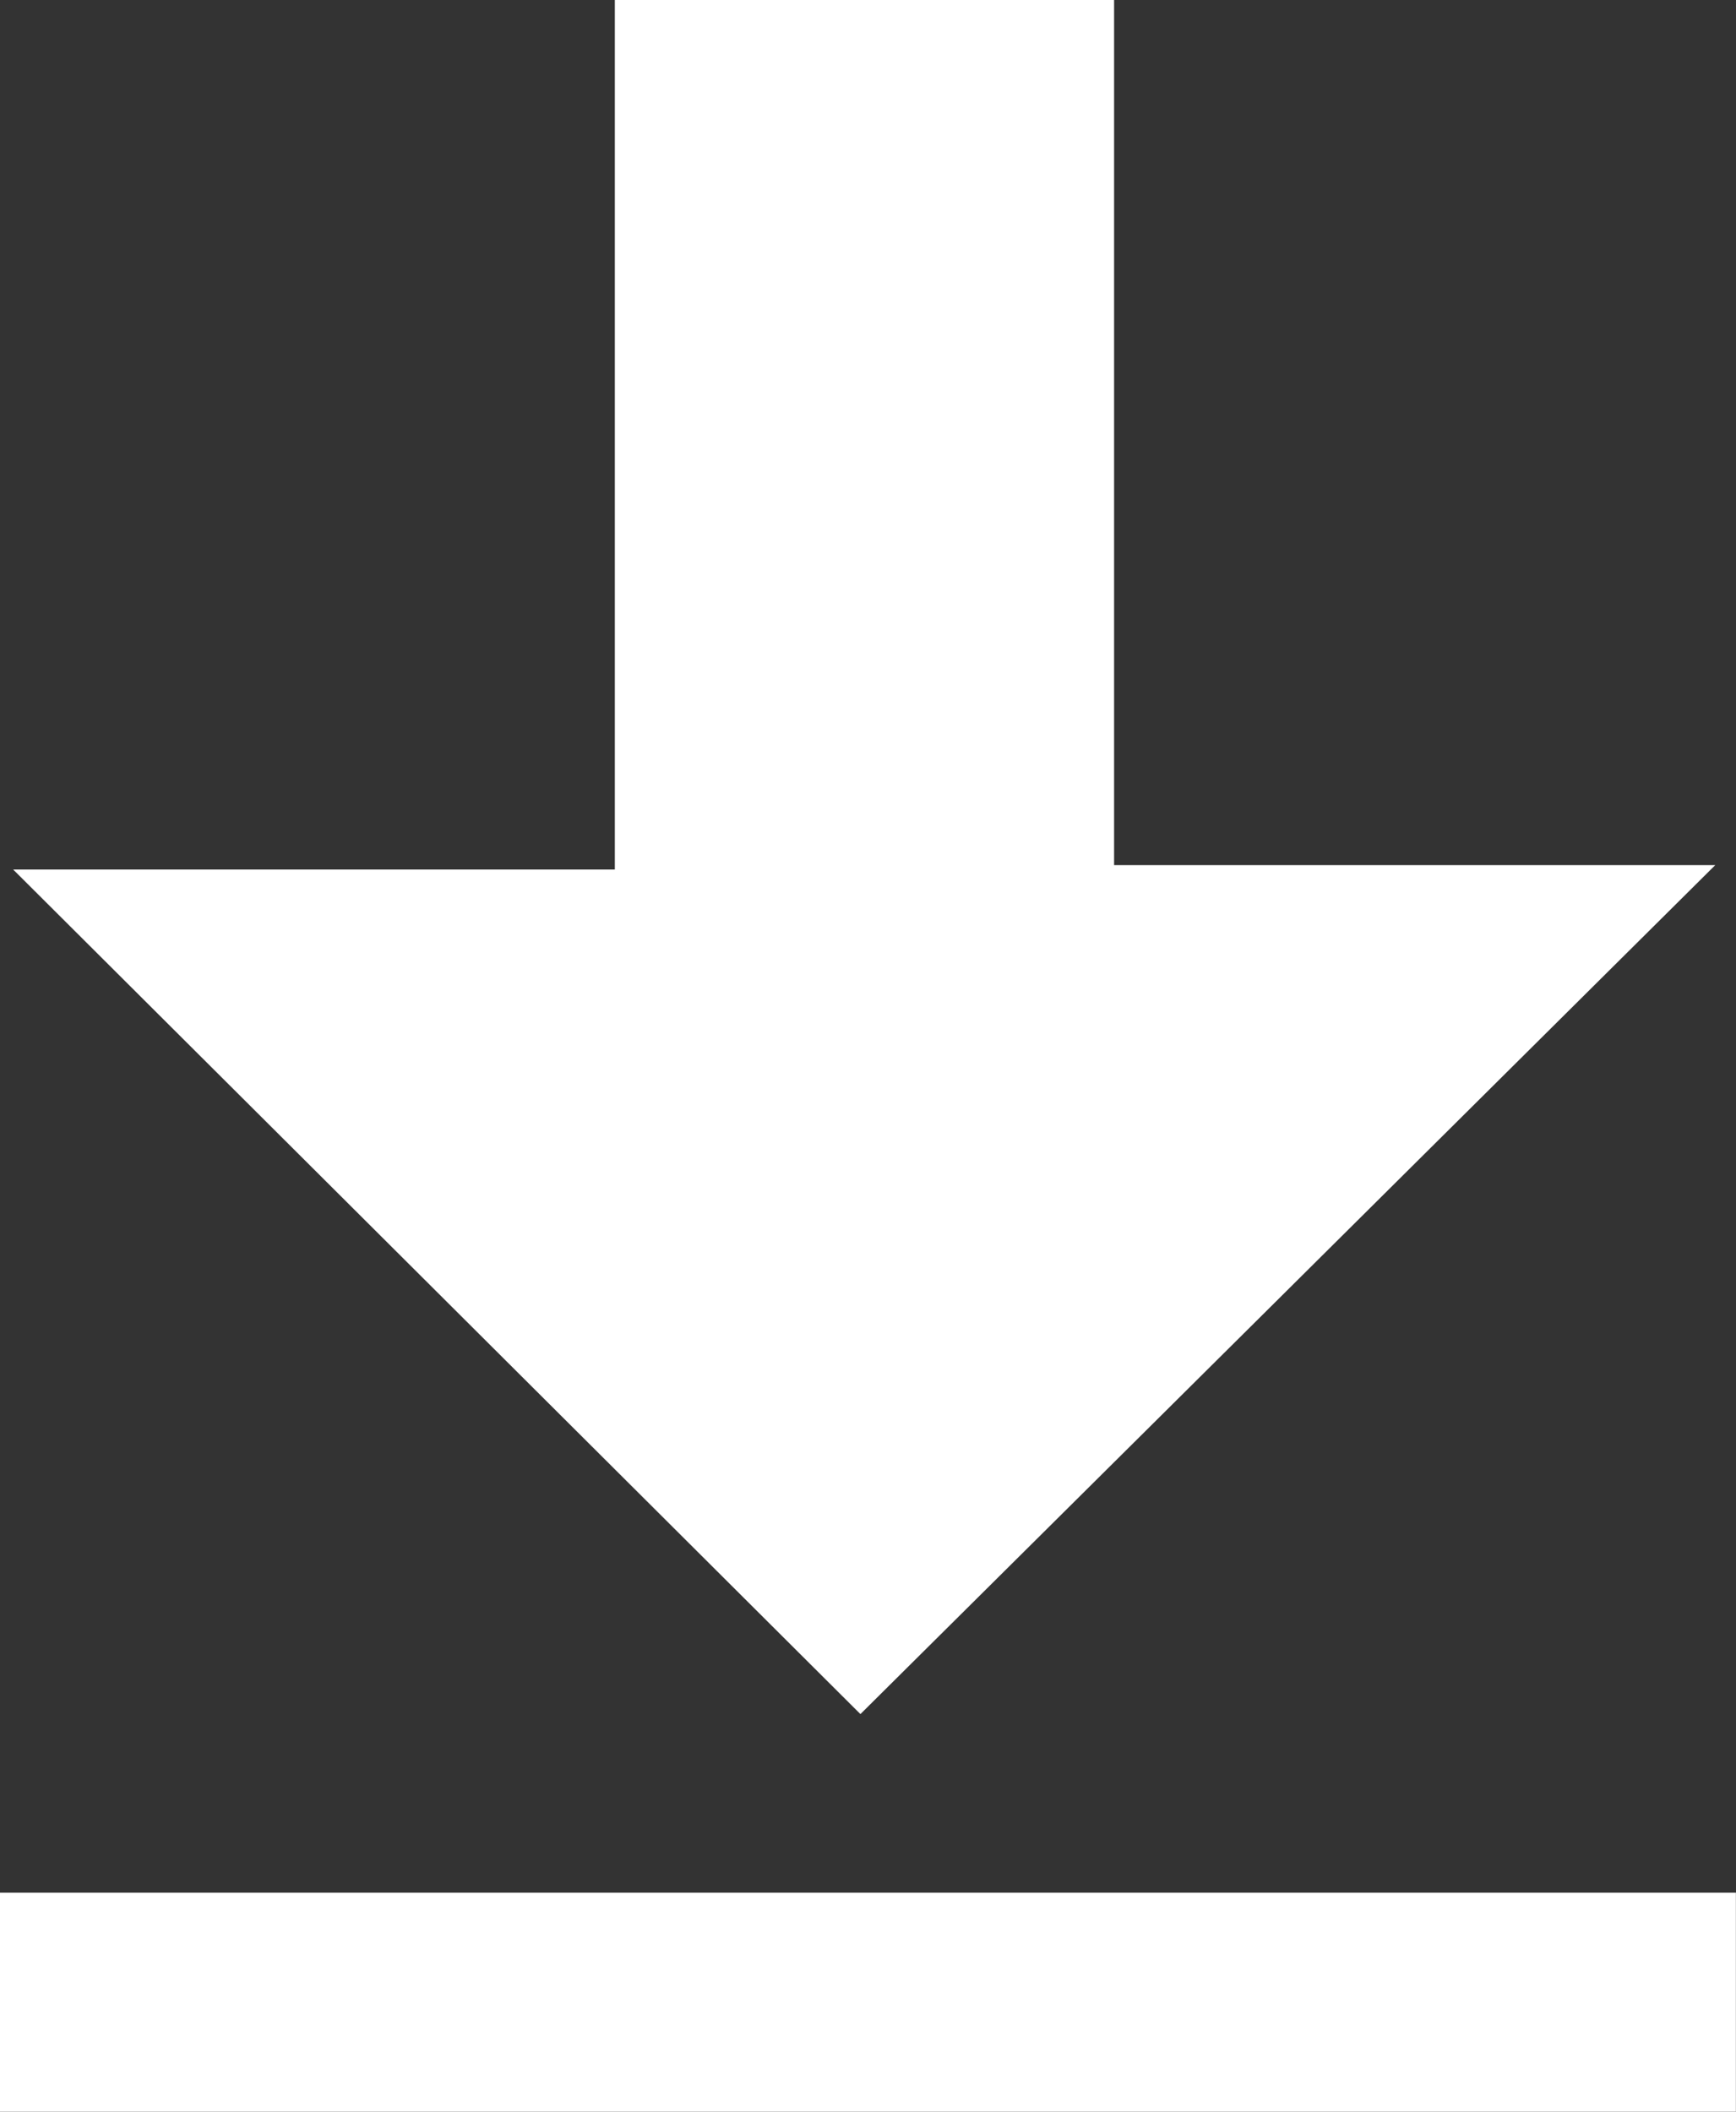 <svg id="Layer_2" data-name="Layer 2" xmlns="http://www.w3.org/2000/svg" width="33.902" height="41.233" viewBox="0 0 33.902 41.233">
  <rect x="0" y="0" width="33.902" height="41.233" fill="#333333" stroke="none"/>
  <g id="Layer_1" data-name="Layer 1">
    <path id="Path_21" data-name="Path 21" d="M2,16.978H13.75V0H23.5V16.892h11.74q-8.476,8.42-16.694,16.577Z" transform="translate(-1.743)" fill="#fff"/>
    <path id="Path_22" data-name="Path 22" d="M33.9,287.79v4.276H0V287.79Z" transform="translate(0 -250.833)" fill="#fff"/>
  </g>
</svg>
